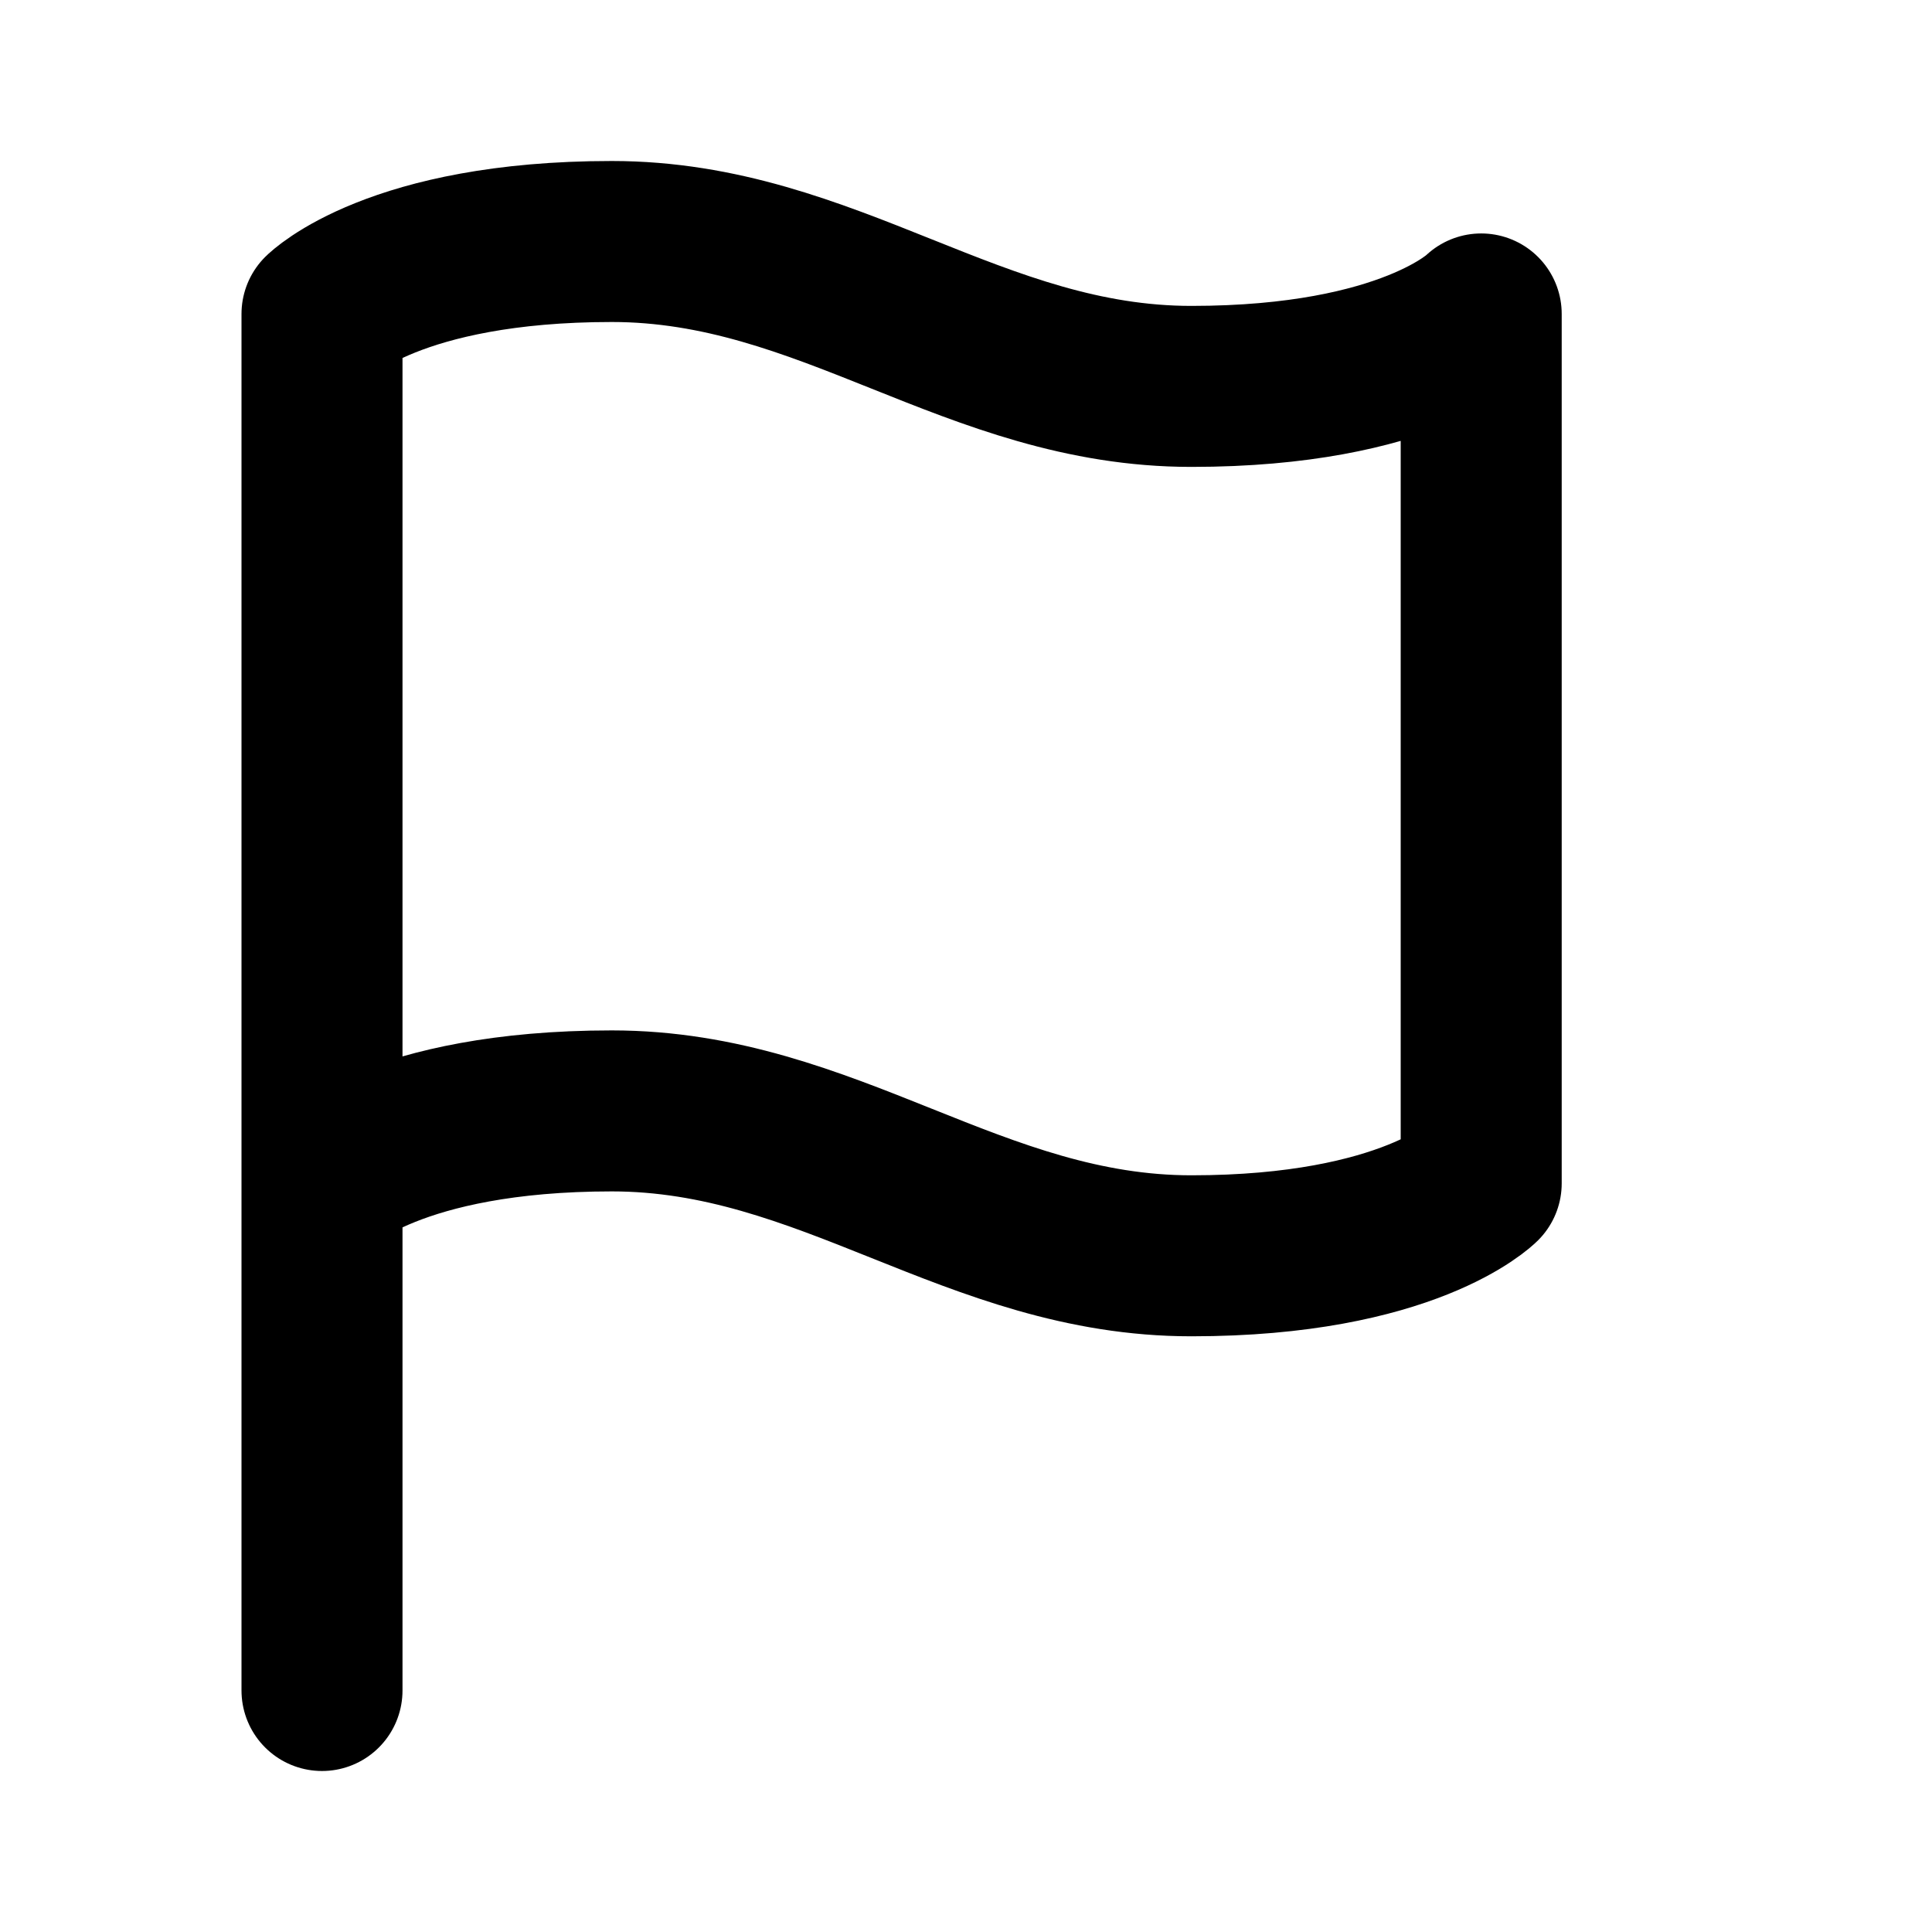 <svg width="24" height="24" viewBox="0 0 24 24" fill="none" xmlns="http://www.w3.org/2000/svg">
<path d="M4 14.7C4 14.7 4.9 13.8 7.6 13.8C10.3 13.8 12.1 15.6 14.8 15.6C17.5 15.6 18.4 14.7 18.4 14.7V3.9C18.4 3.9 17.5 4.8 14.8 4.8C12.1 4.8 10.3 3 7.6 3C4.9 3 4 3.9 4 3.9L4 21" stroke="black" stroke-width="2" stroke-linecap="round" stroke-linejoin="round"/>
</svg>
